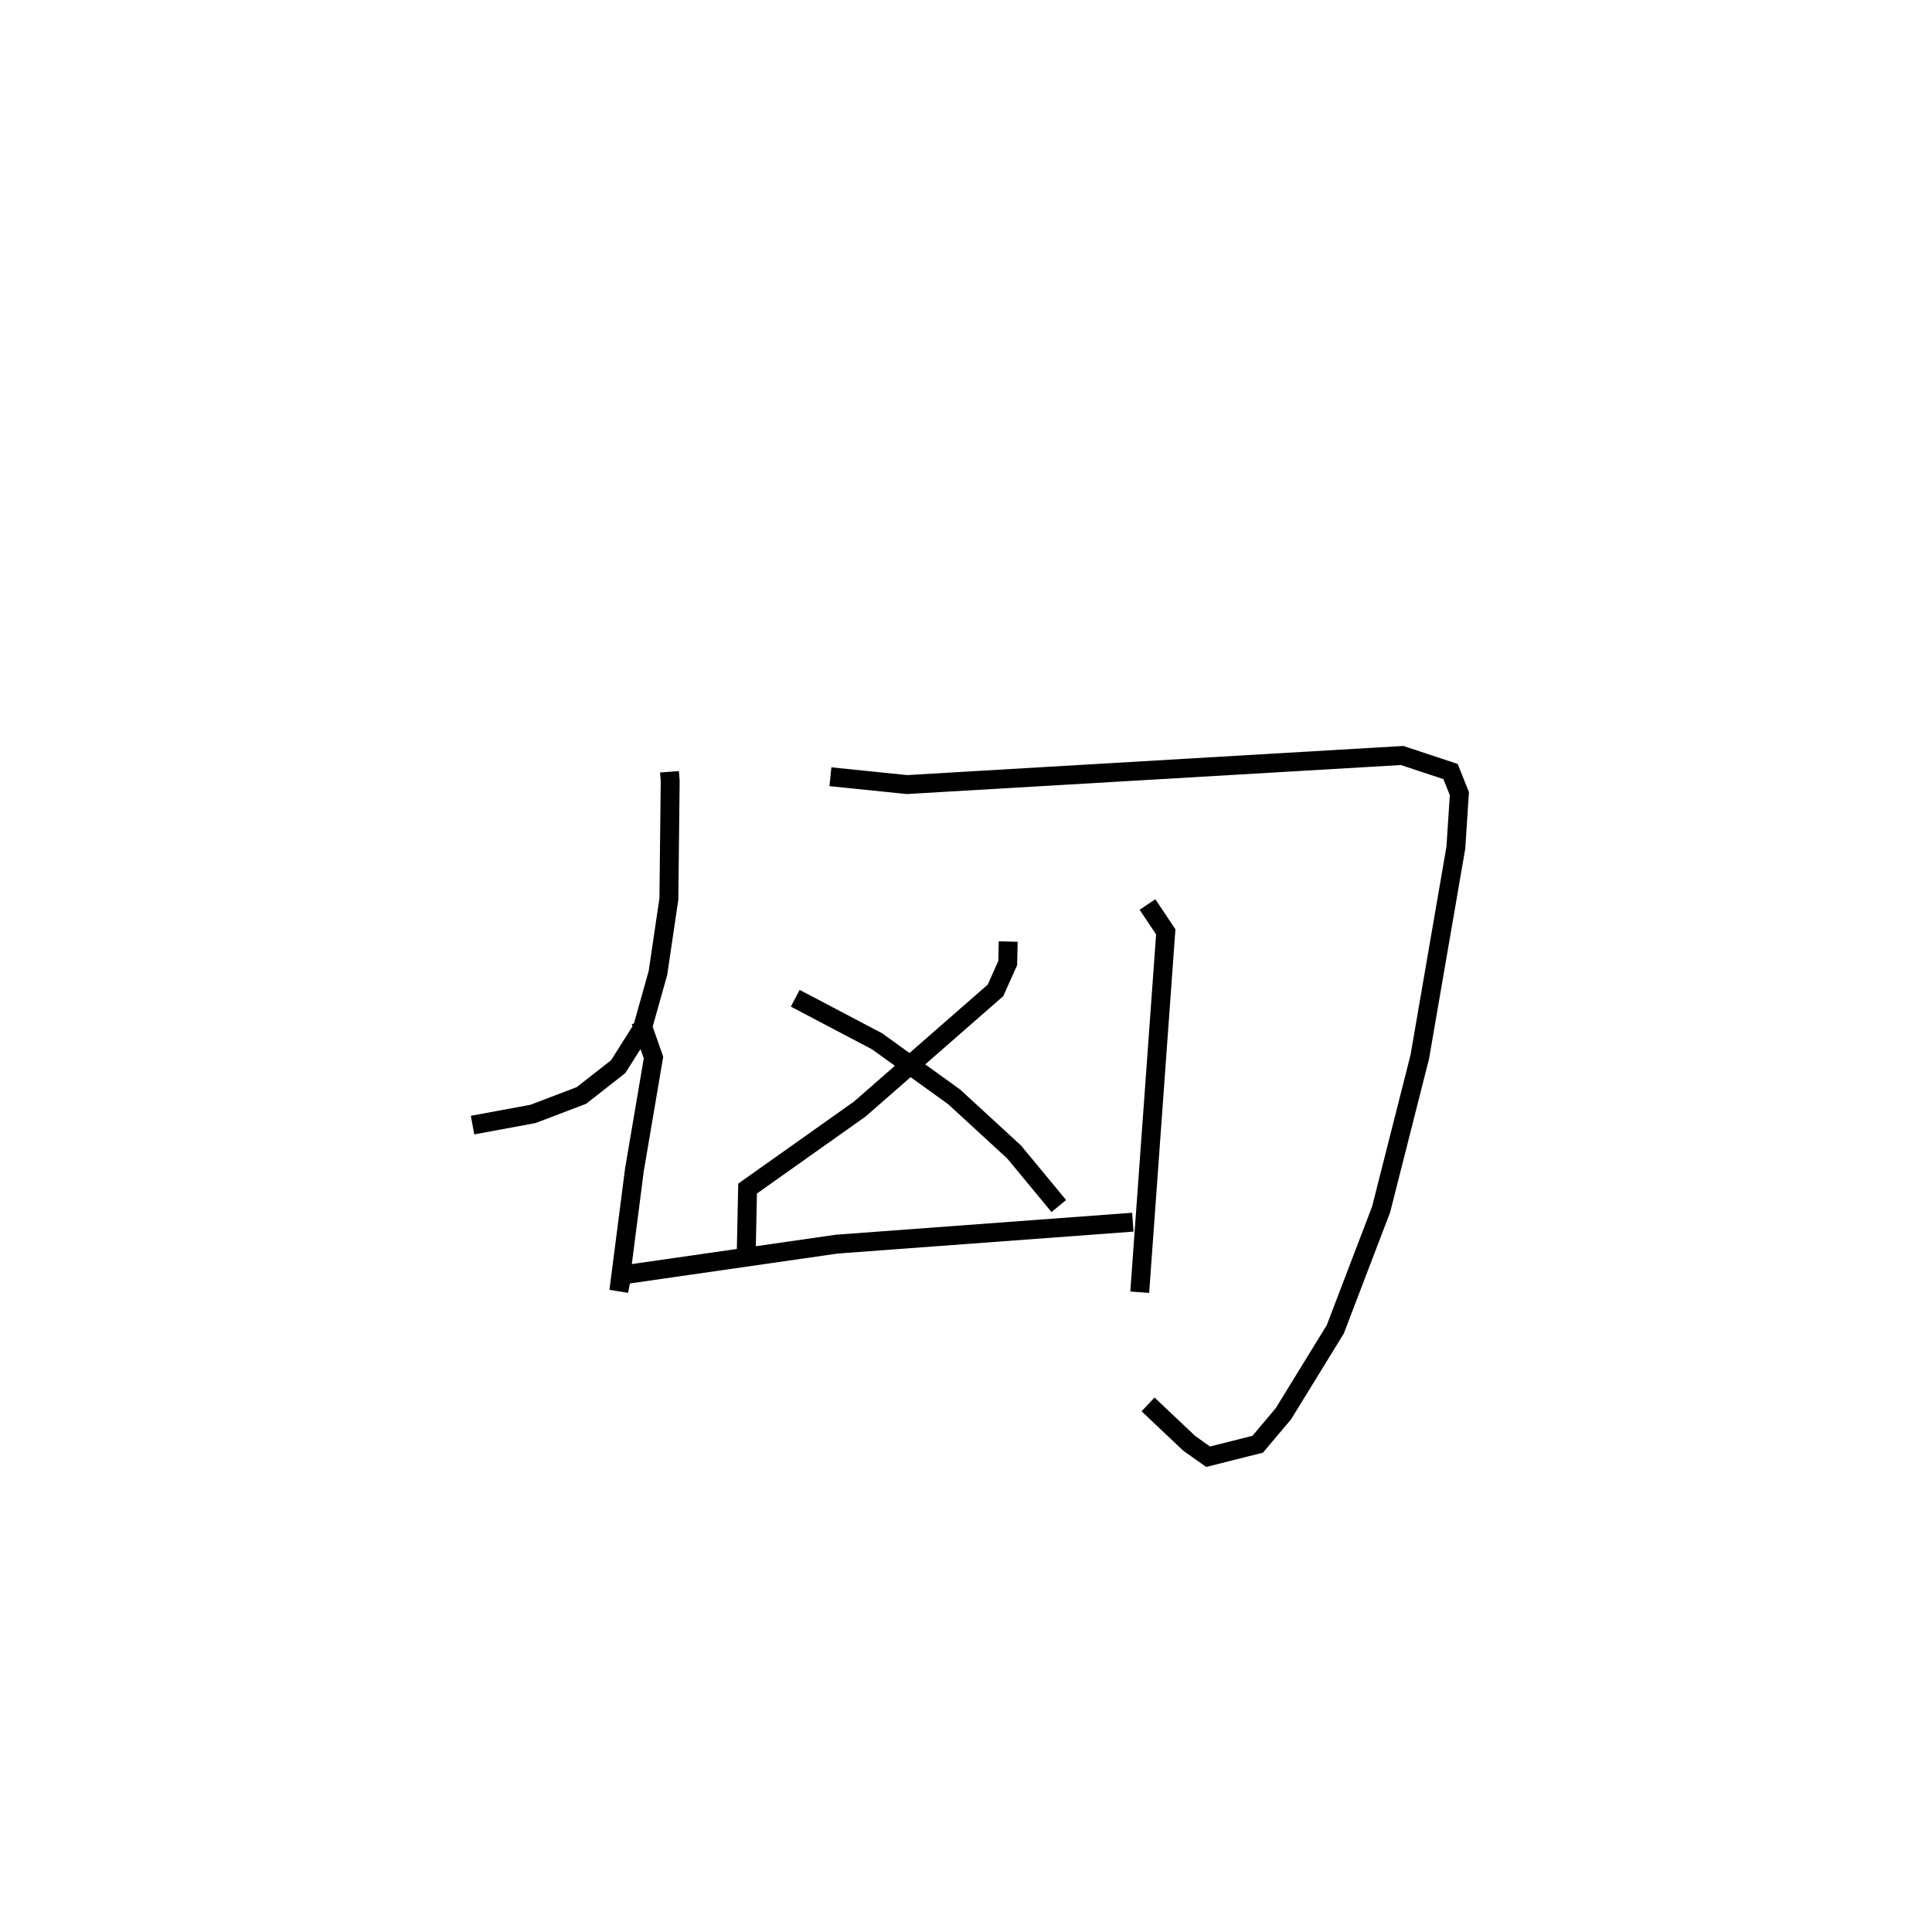<?xml version="1.0" encoding="utf-8" ?>
<svg baseProfile="full" height="102.06" version="1.1" width="102.205" xmlns="http://www.w3.org/2000/svg" xmlns:ev="http://www.w3.org/2001/xml-events" xmlns:xlink="http://www.w3.org/1999/xlink"><defs /><rect fill="white" height="102.06" width="102.205" x="0" y="0" /><path d="M26.59,25 m0.0,0.0 m8.827,15.826 l0.037,0.494 -0.07,6.236 l-0.579,3.918 -0.823,2.927 l-1.279,2.025 -1.946,1.523 l-2.558,0.975 -3.2,0.593 m18.931,-18.428 l4.049,0.414 26.195,-1.538 l2.561,0.849 0.468,1.168 l-0.187,2.86 -1.908,11.069 l-2.045,8.065 -2.426,6.347 l-2.743,4.462 -1.362,1.615 l-2.622,0.659 -0.998,-0.707 l-2.179,-2.06 m-7.398,-24.485 l-0.026,1.14 -0.647,1.444 l-7.178,6.276 -5.936,4.207 l-0.083,3.957 m2.605,-14.024 l4.33,2.278 4.077,2.939 l3.171,2.915 2.364,2.858 m-22.119,-9.782 l0.678,1.928 -1.008,5.929 l-0.827,6.423 0.164,-0.846 l11.362,-1.635 15.667,-1.162 m0.775,-16.805 l0.966,1.447 -1.377,19.063 " fill="none" stroke="black" stroke-width="1" /></svg>